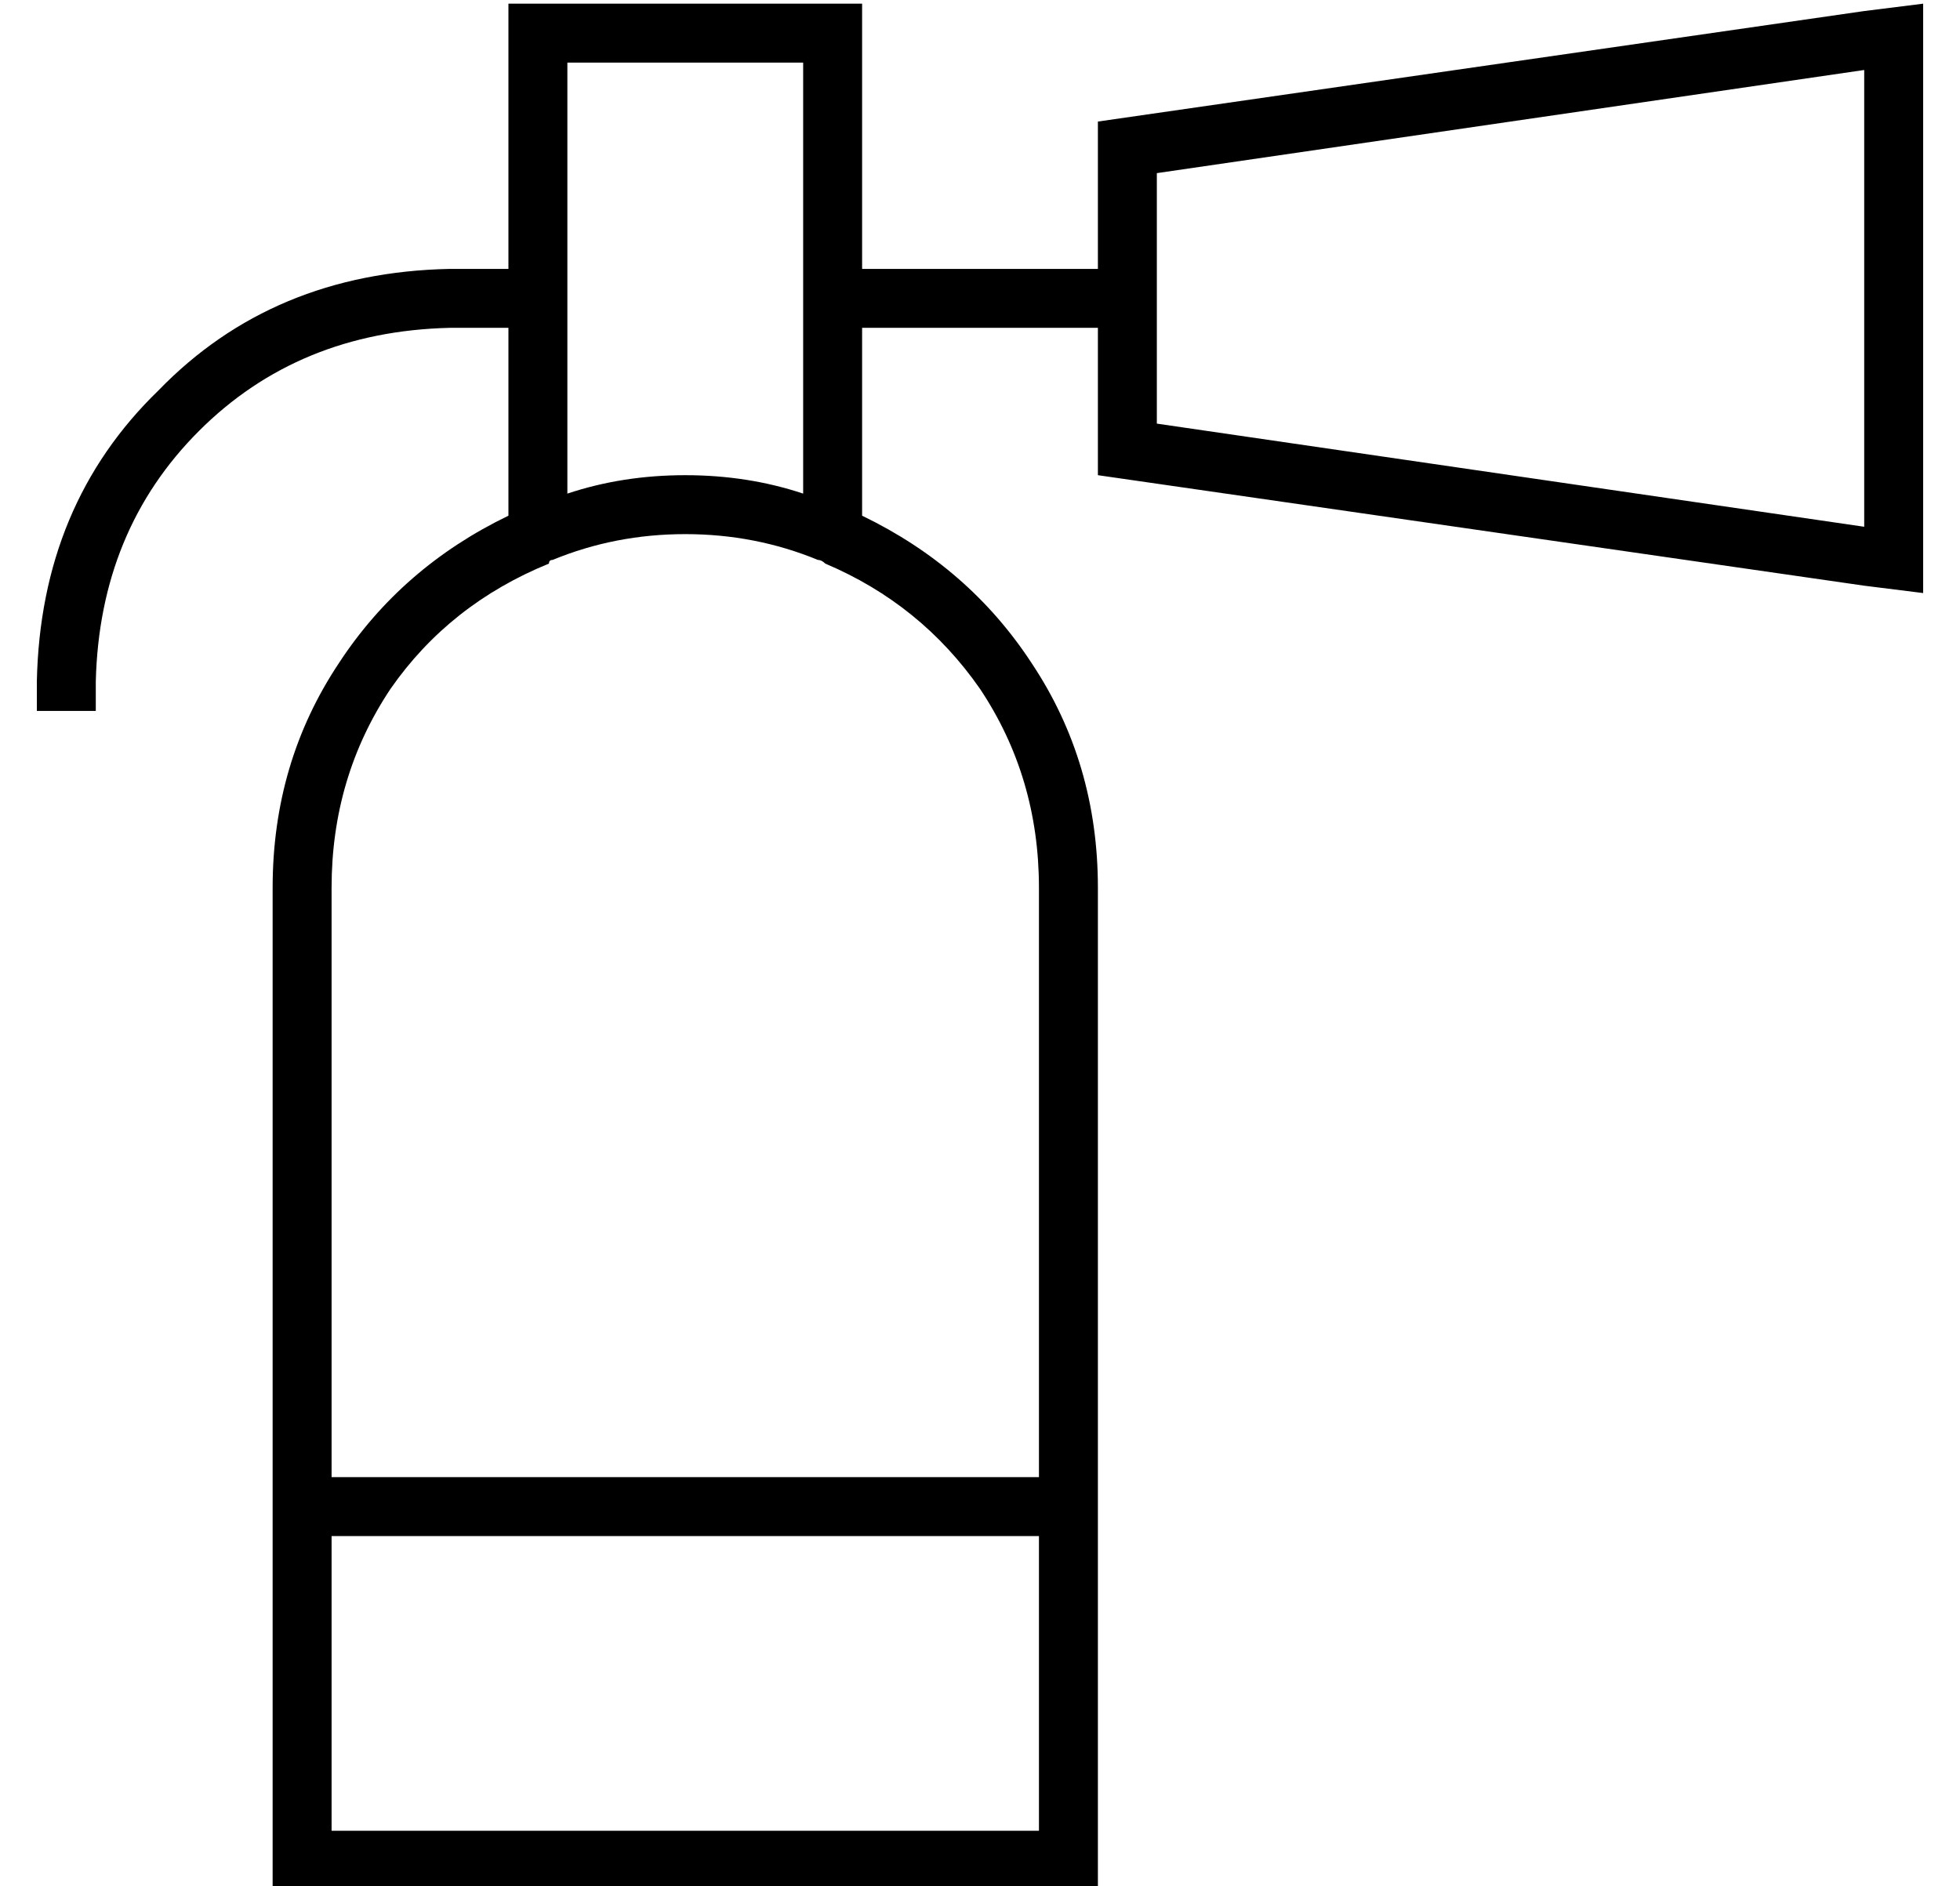 <?xml version="1.0" standalone="no"?>
<!DOCTYPE svg PUBLIC "-//W3C//DTD SVG 1.1//EN" "http://www.w3.org/Graphics/SVG/1.1/DTD/svg11.dtd" >
<svg xmlns="http://www.w3.org/2000/svg" xmlns:xlink="http://www.w3.org/1999/xlink" version="1.1" viewBox="-10 -40 532 512">
   <path fill="currentColor"
d="M136 -39h-8h8h-8v8v0v64v0h-16v0q-48 1 -79 33q-32 31 -33 79v8v0h16v0v-8v0q1 -41 28 -68t68 -28h16v0v51v0q-29 14 -46 40q-18 27 -18 61v256v0v16v0h16h208v-16v0v-256v0q0 -34 -18 -61q-17 -26 -46 -40v-51v0h64v0v40v0l208 30v0l16 2v0v-16v0v-128v0v-16v0l-16 2v0
l-208 30v0v40v0h-64v0v-64v0v-8v0h-8h-80zM304 41v-34v34v-34l192 -28v0v124v0l-192 -28v0v-34v0zM212 112q1 0 2 1q26 11 42 34q16 24 16 54v160v0h-192v0v-160v0q0 -30 16 -54q16 -23 43 -34q0 -1 1 -1q17 -7 36 -7t36 7v0zM208 94q-15 -5 -32 -5t-32 5v-117v0h64v0v117v0
zM80 457v-80v80v-80h192v0v80v0h-192v0z" />
</svg>
